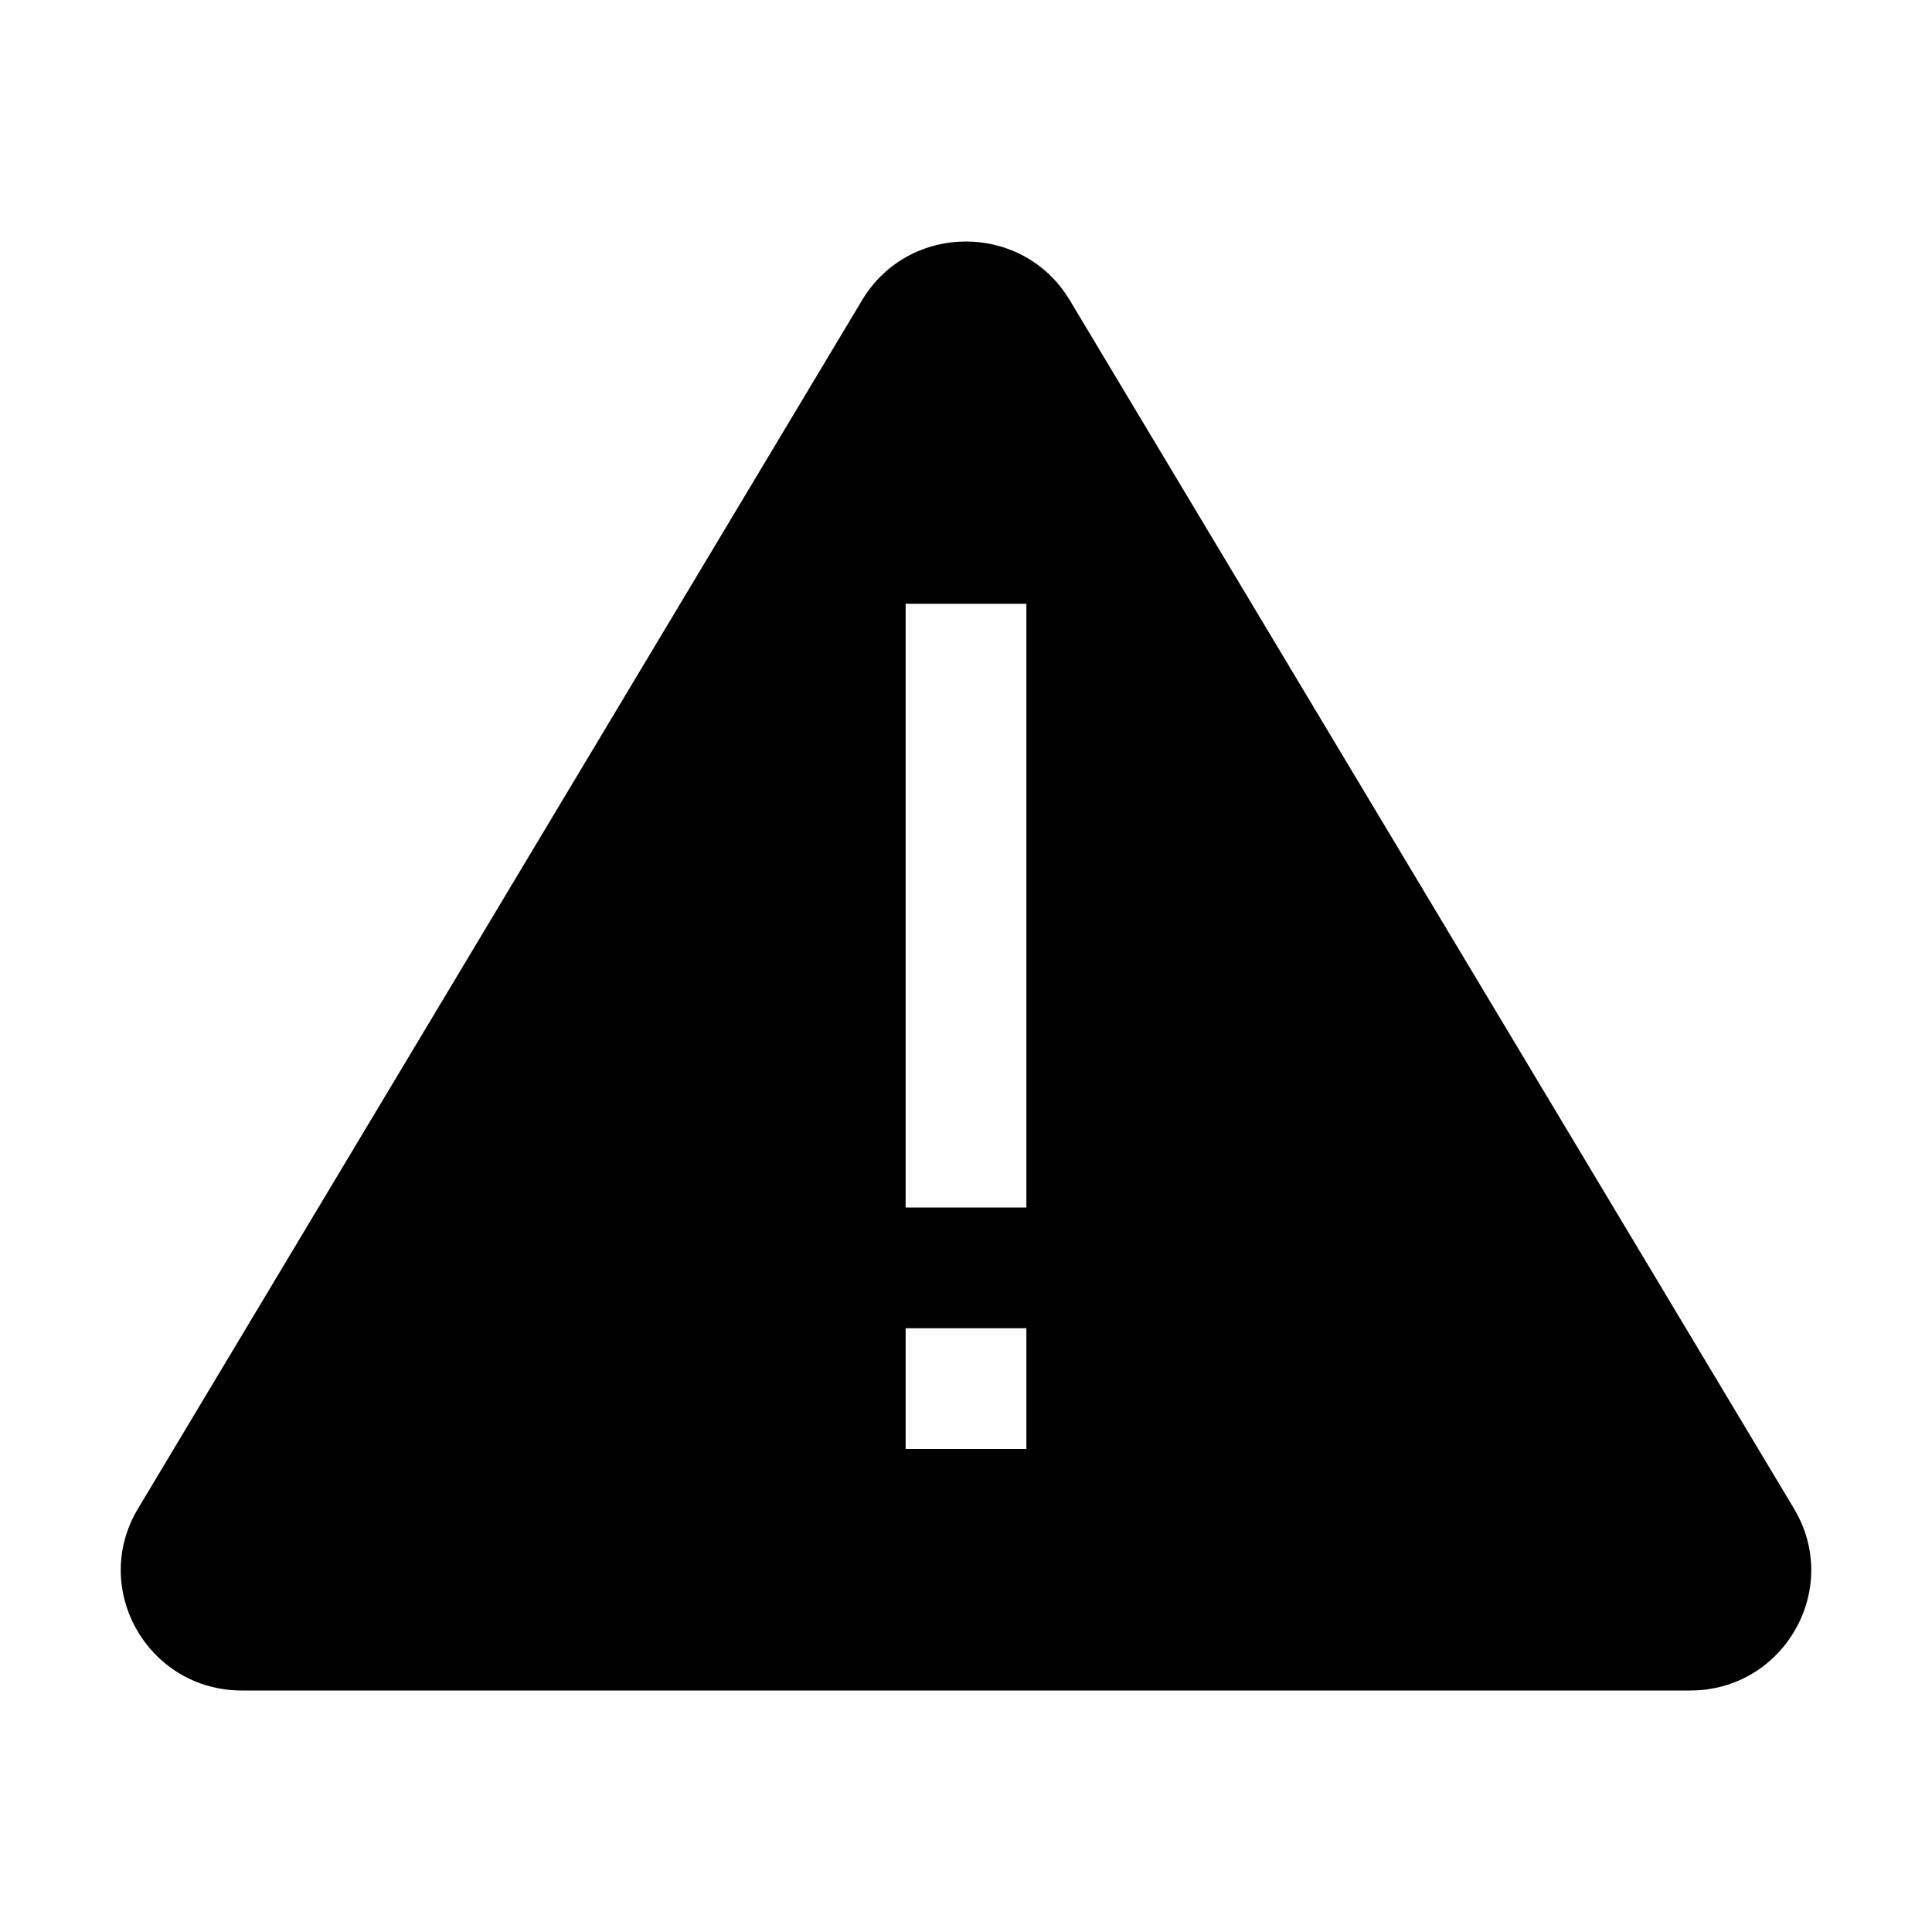 <?xml version="1.0" standalone="no"?><!DOCTYPE svg PUBLIC "-//W3C//DTD SVG 1.1//EN" "http://www.w3.org/Graphics/SVG/1.1/DTD/svg11.dtd"><svg t="1675670906887" class="icon" viewBox="0 0 1024 1024" version="1.1" xmlns="http://www.w3.org/2000/svg" p-id="5662" xmlns:xlink="http://www.w3.org/1999/xlink" width="200" height="200"><path d="M950.86 799.61L567 159.11c-24.85-41.47-85.23-41.47-110.08 0L73.14 799.61C47.67 842.1 78.45 896 128.18 896h767.64c49.73 0 80.51-53.9 55.04-96.39zM544 768h-64v-64h64z m0-128h-64V320h64z" p-id="5663"></path></svg>